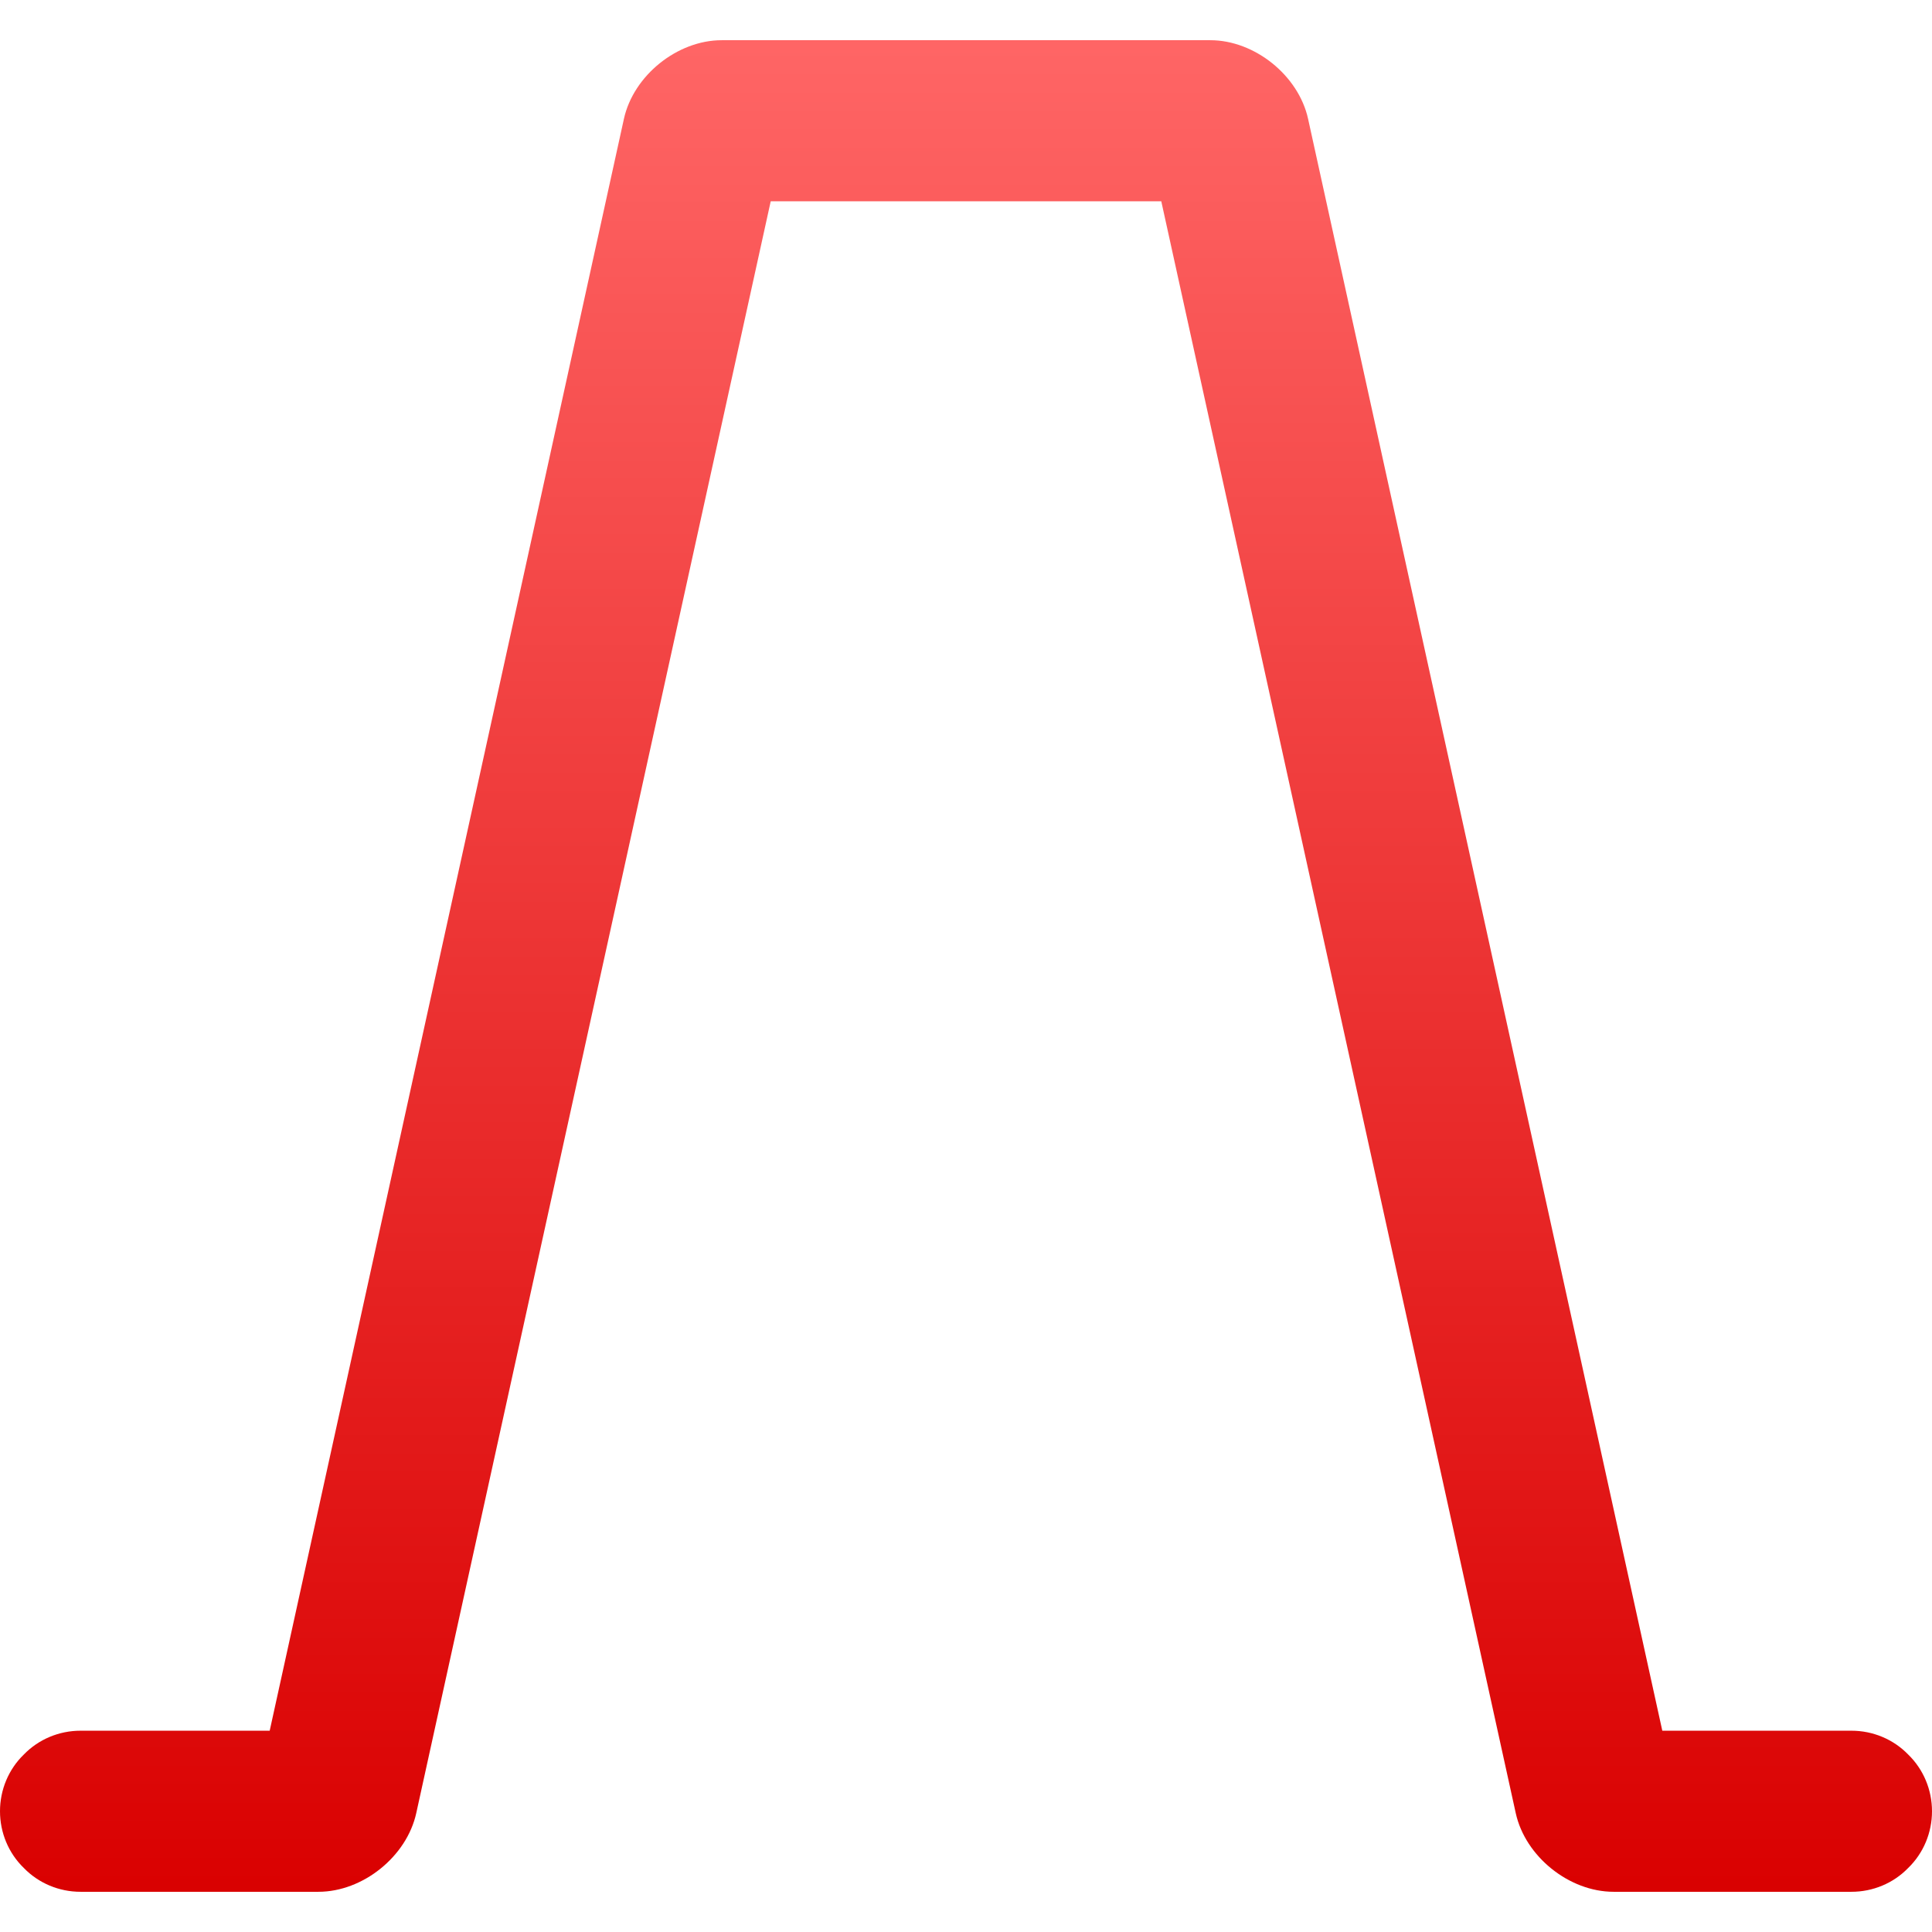 <svg xmlns="http://www.w3.org/2000/svg" xmlns:xlink="http://www.w3.org/1999/xlink" width="64" height="64" viewBox="0 0 64 64" version="1.1">
<defs>
<linearGradient id="linear0" gradientUnits="userSpaceOnUse" x1="0" y1="0" x2="0" y2="1" gradientTransform="matrix(64,0,0,61.336,0,1.332)">
<stop offset="0" style="stop-color:#ff6666;stop-opacity:1;"/>
<stop offset="1" style="stop-color:#d90000;stop-opacity:1;"/>
</linearGradient>
</defs>
<g id="surface1">
<path style=" stroke:none;fill-rule:nonzero;fill:url(#linear0);" d="M 32.961 6.668 L 38.469 6.668 L 50.211 60.062 C 50.527 61.5 51.98 62.668 53.453 62.668 L 61.332 62.668 C 62.039 62.668 62.719 62.387 63.211 61.879 C 63.719 61.387 64 60.707 64 60 C 64 59.293 63.719 58.613 63.211 58.121 C 62.719 57.613 62.039 57.332 61.332 57.332 L 55.066 57.332 L 43.332 3.938 C 43.016 2.5 41.562 1.332 40.094 1.332 L 23.906 1.332 C 22.438 1.332 20.984 2.5 20.668 3.938 L 8.934 57.332 L 2.668 57.332 C 1.961 57.332 1.281 57.613 0.789 58.121 C 0.281 58.613 0 59.293 0 60 C 0 60.707 0.281 61.387 0.789 61.879 C 1.281 62.387 1.961 62.668 2.668 62.668 L 10.547 62.668 C 12.02 62.668 13.473 61.5 13.789 60.062 L 25.531 6.668 Z M 32.961 6.668 "/>
</g>
</svg>
